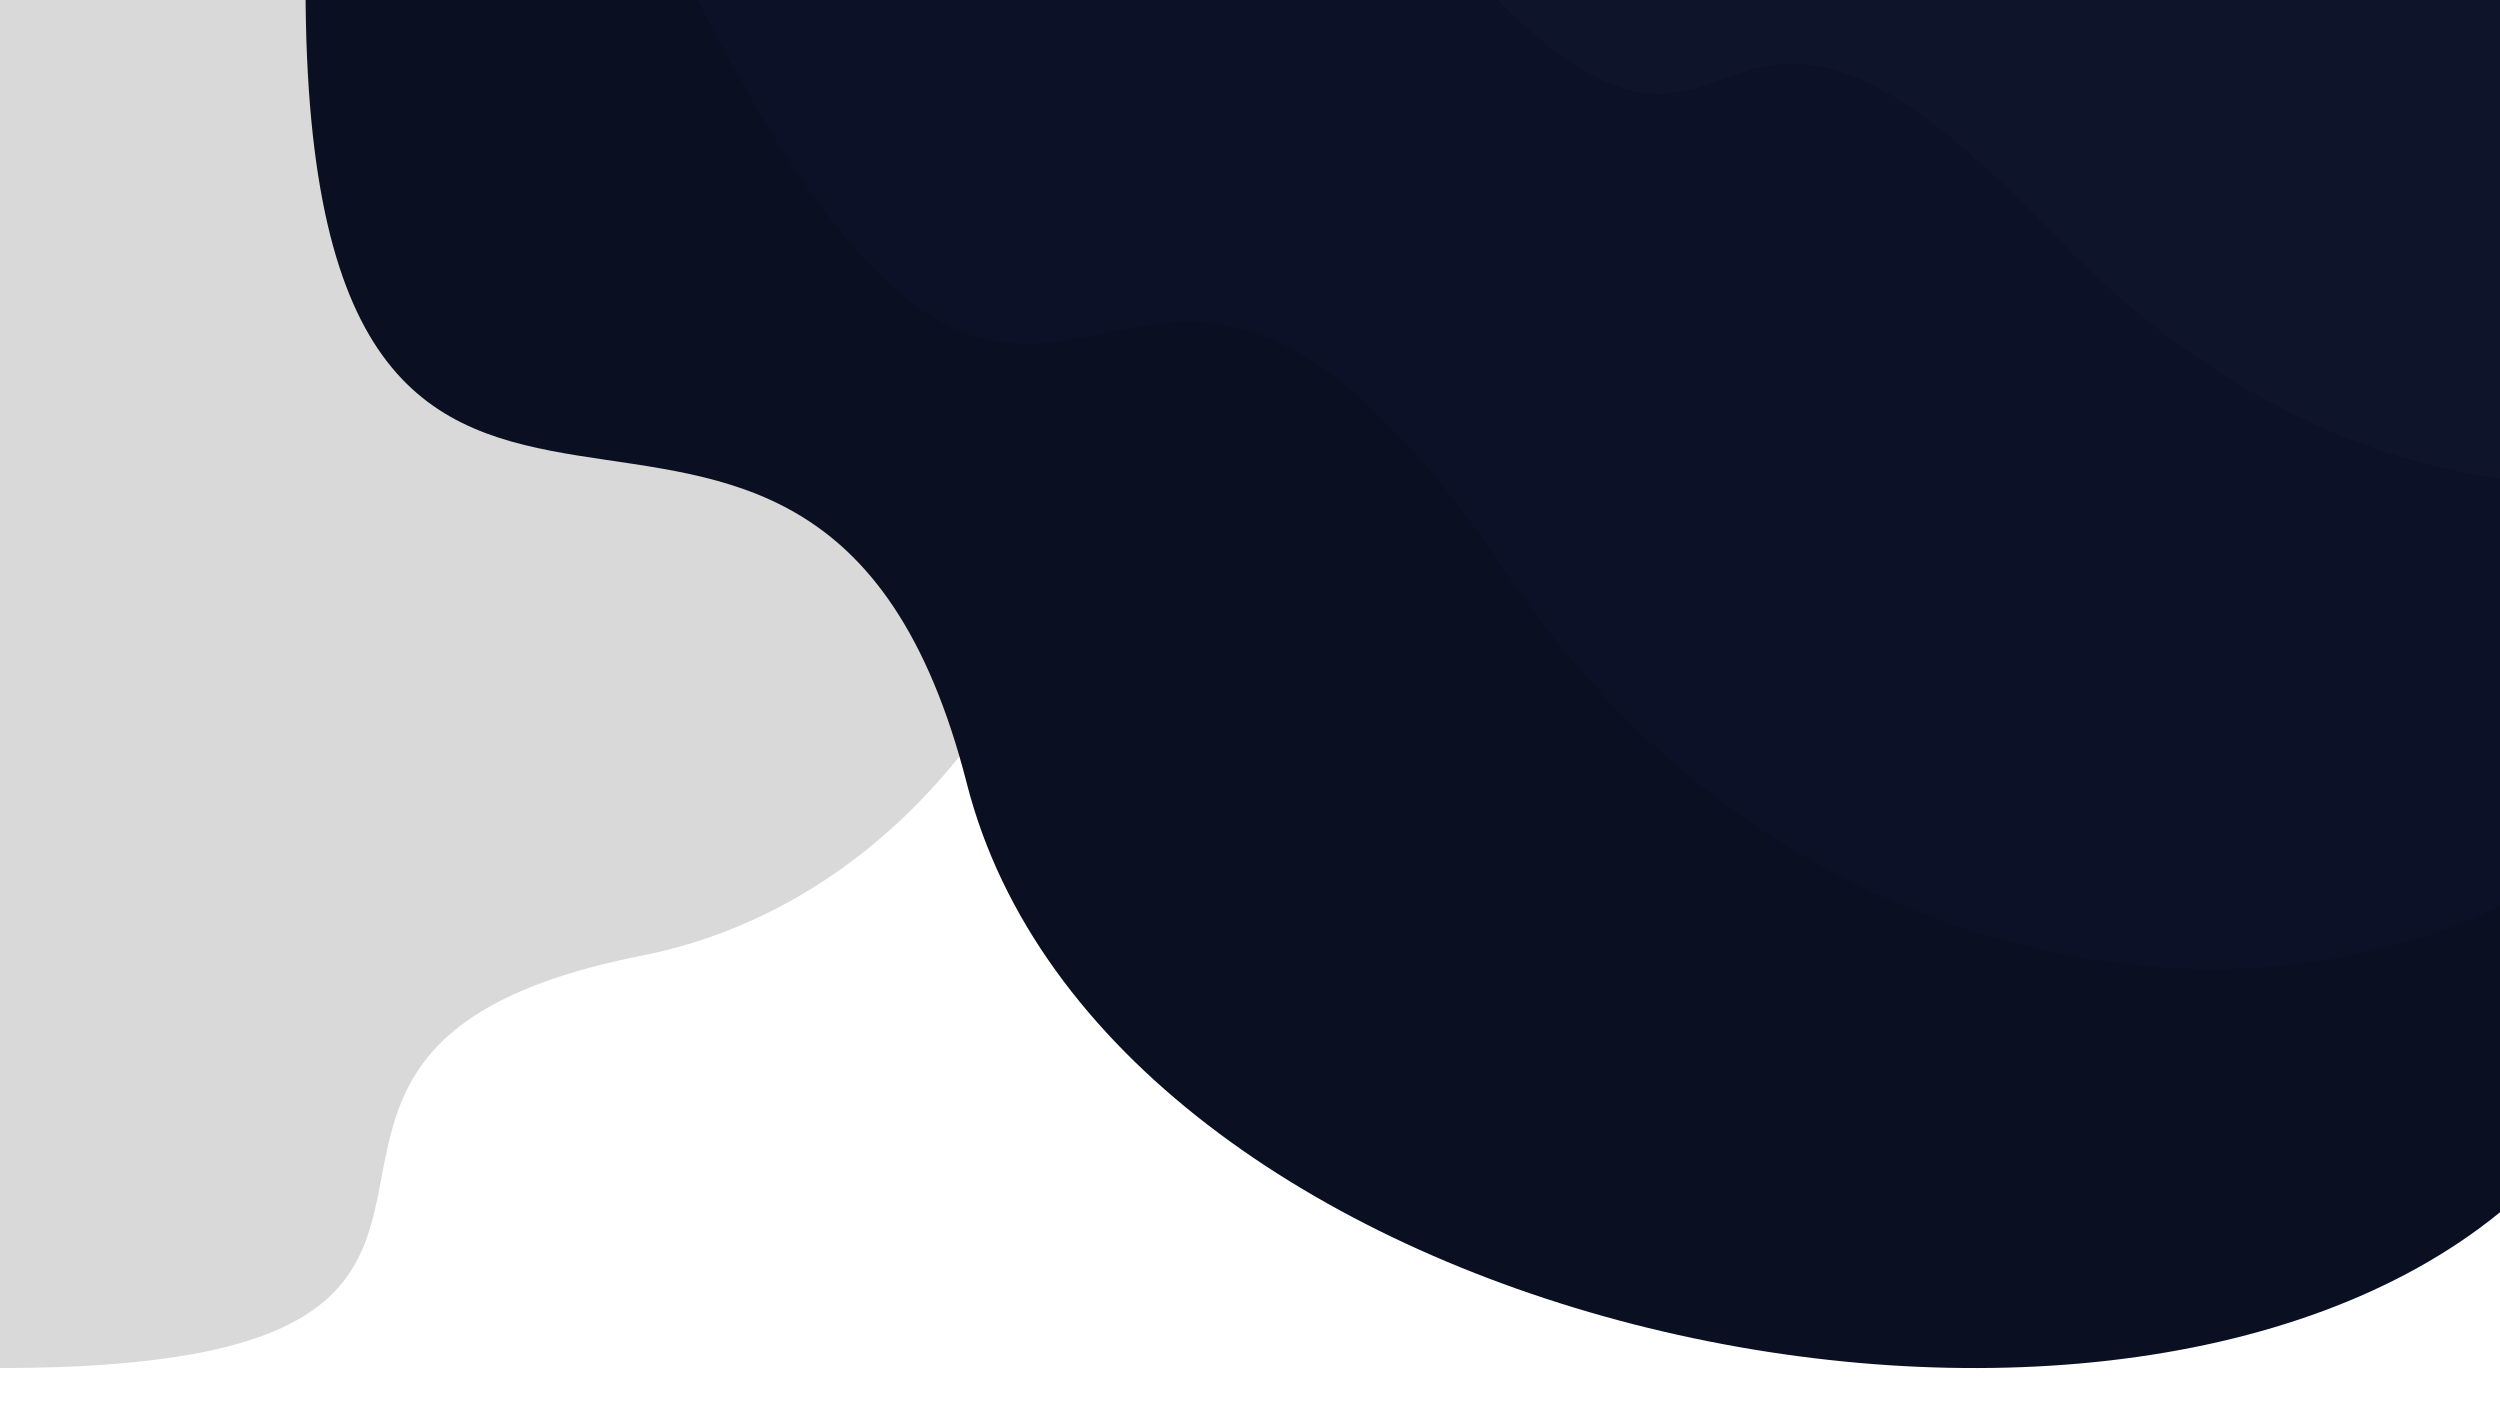 <svg width="360" height="204" viewBox="0 0 360 204" fill="none" xmlns="http://www.w3.org/2000/svg">
<path d="M0 197L0 -6.10352e-05L141.963 -6.10352e-05C180.184 36.299 154.869 125.248 92.326 137.635C21.84 151.595 92.326 197 0 197Z" fill="#D9D9D9"/>
<path d="M44 -2H360V174.567C301.773 222.104 159.094 190.618 139.225 112.83C116.832 25.164 44 112.83 44 -2Z" fill="#0A0F22"/>
<g filter="url(#filter0_d_352_3)">
<path d="M93.678 -16.89L306.334 -116.754L398.314 79.115C383.893 150.249 271.474 160.412 217.579 80.399C156.842 -9.773 153.497 110.493 93.678 -16.89Z" fill="#0E142C" fill-opacity="0.59" shape-rendering="crispEdges"/>
</g>
<g filter="url(#filter1_d_352_3)">
<path d="M190 -33.799L314.898 -126L419.934 16.284C425.199 71.58 350.075 87.838 295.947 30.951C234.946 -33.16 258.31 58.736 190 -33.799Z" fill="#10162C" fill-opacity="0.59" shape-rendering="crispEdges"/>
</g>
<defs>
<filter id="filter0_d_352_3" x="86.378" y="-121.054" width="319.236" height="267.872" filterUnits="userSpaceOnUse" color-interpolation-filters="sRGB">
<feFlood flood-opacity="0" result="BackgroundImageFix"/>
<feColorMatrix in="SourceAlpha" type="matrix" values="0 0 0 0 0 0 0 0 0 0 0 0 0 0 0 0 0 0 127 0" result="hardAlpha"/>
<feOffset dy="3"/>
<feGaussianBlur stdDeviation="3.65"/>
<feComposite in2="hardAlpha" operator="out"/>
<feColorMatrix type="matrix" values="0 0 0 0 0 0 0 0 0 0 0 0 0 0 0 0 0 0 0.25 0"/>
<feBlend mode="normal" in2="BackgroundImageFix" result="effect1_dropShadow_352_3"/>
<feBlend mode="normal" in="SourceGraphic" in2="effect1_dropShadow_352_3" result="shape"/>
</filter>
<filter id="filter1_d_352_3" x="182.7" y="-130.3" width="244.796" height="207.075" filterUnits="userSpaceOnUse" color-interpolation-filters="sRGB">
<feFlood flood-opacity="0" result="BackgroundImageFix"/>
<feColorMatrix in="SourceAlpha" type="matrix" values="0 0 0 0 0 0 0 0 0 0 0 0 0 0 0 0 0 0 127 0" result="hardAlpha"/>
<feOffset dy="3"/>
<feGaussianBlur stdDeviation="3.65"/>
<feComposite in2="hardAlpha" operator="out"/>
<feColorMatrix type="matrix" values="0 0 0 0 0 0 0 0 0 0 0 0 0 0 0 0 0 0 0.25 0"/>
<feBlend mode="normal" in2="BackgroundImageFix" result="effect1_dropShadow_352_3"/>
<feBlend mode="normal" in="SourceGraphic" in2="effect1_dropShadow_352_3" result="shape"/>
</filter>
</defs>
</svg>
